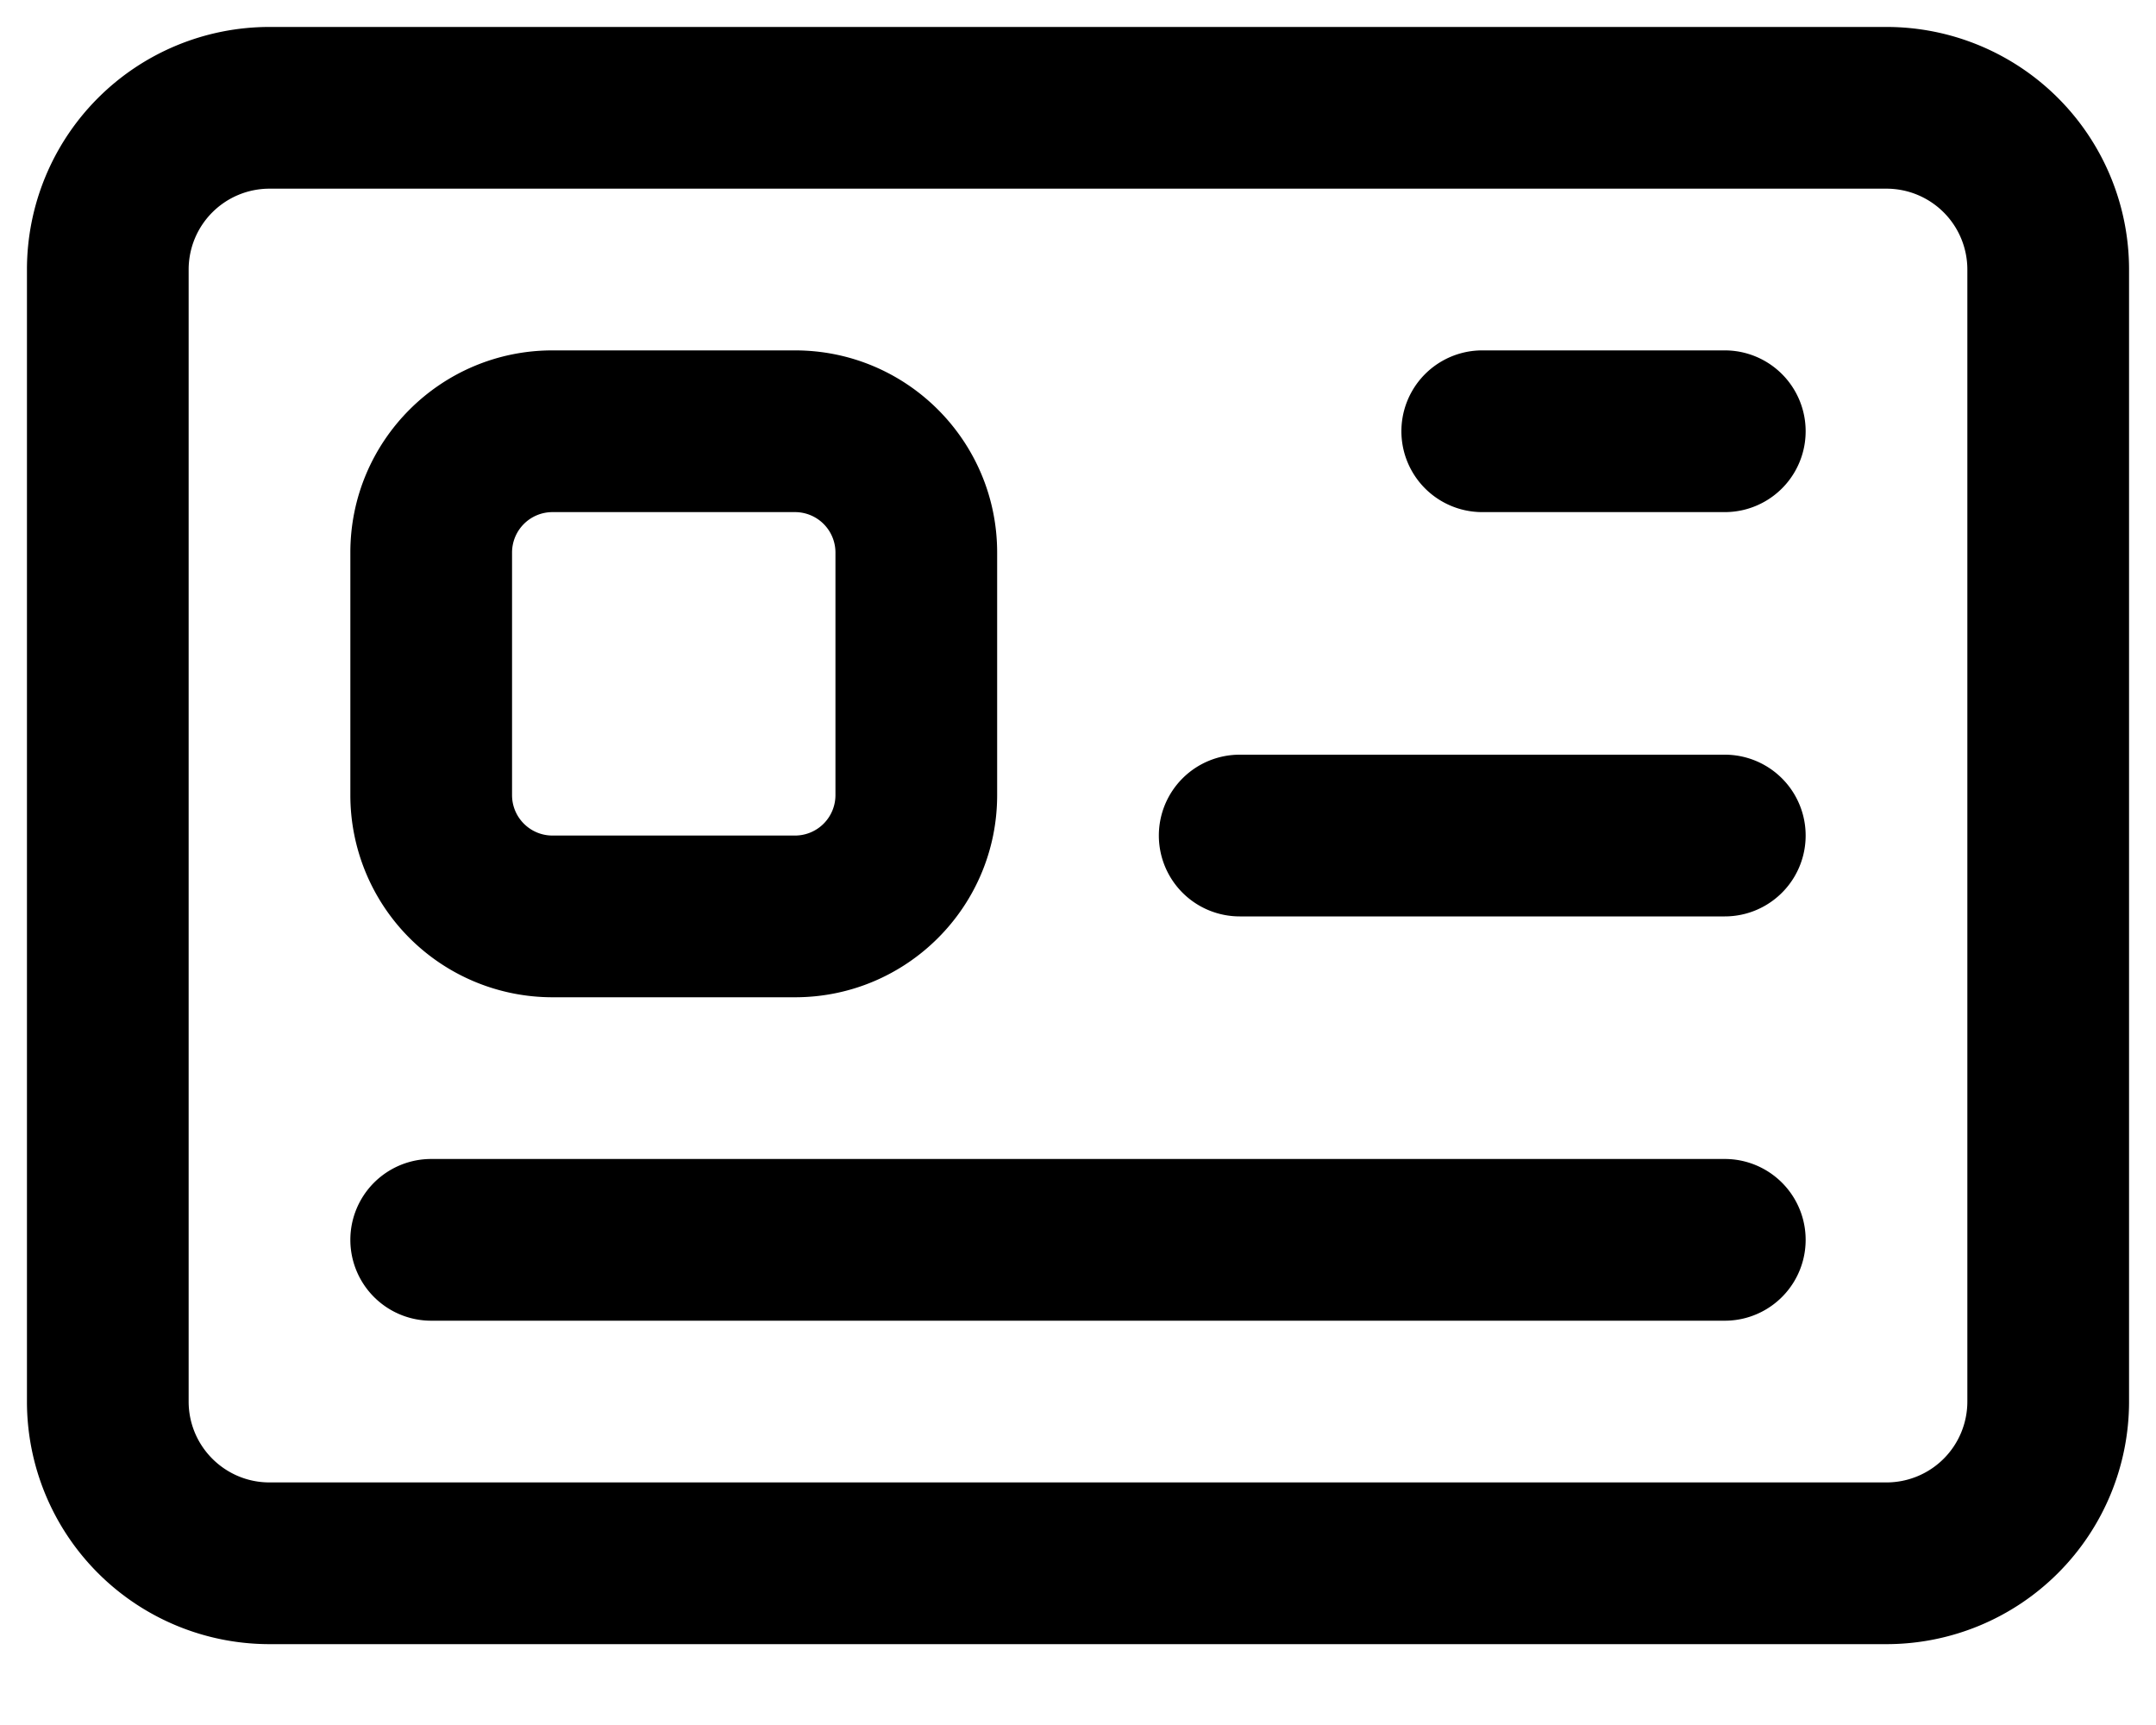 <?xml version="1.0" encoding="utf-8"?><svg fill="none" xmlns="http://www.w3.org/2000/svg" viewBox="0 0 20 16" width="20" height="16"><path fill-rule="evenodd" clip-rule="evenodd" d="M3.25 5.125c0-1.036.84-1.875 1.875-1.875h2.25c1.036 0 1.875.84 1.875 1.875v2.25c0 1.036-.84 1.875-1.875 1.875h-2.25A1.875 1.875 0 013.25 7.375v-2.25zm1.875-.375a.375.375 0 00-.375.375v2.25c0 .207.168.375.375.375h2.25a.375.375 0 00.375-.375v-2.25a.375.375 0 00-.375-.375h-2.25z" fill="currentColor"/><path d="M13.75 3.25a.75.75 0 000 1.5H16a.75.75 0 000-1.5h-2.25zM10.75 7.75A.75.75 0 0111.5 7H16a.75.75 0 010 1.5h-4.5a.75.75 0 01-.75-.75zM4 10.75a.75.75 0 000 1.5h12a.75.75 0 000-1.5H4z" fill="currentColor"/><path fill-rule="evenodd" clip-rule="evenodd" d="M.25 2.5A2.25 2.25 0 012.5.25h15a2.25 2.25 0 012.25 2.25V13a2.25 2.25 0 01-2.25 2.25h-15A2.25 2.25 0 01.25 13V2.5zm2.25-.75a.75.75 0 00-.75.75V13c0 .414.336.75.75.75h15a.75.75 0 00.75-.75V2.5a.75.75 0 00-.75-.75h-15z" fill="currentColor"/></svg>